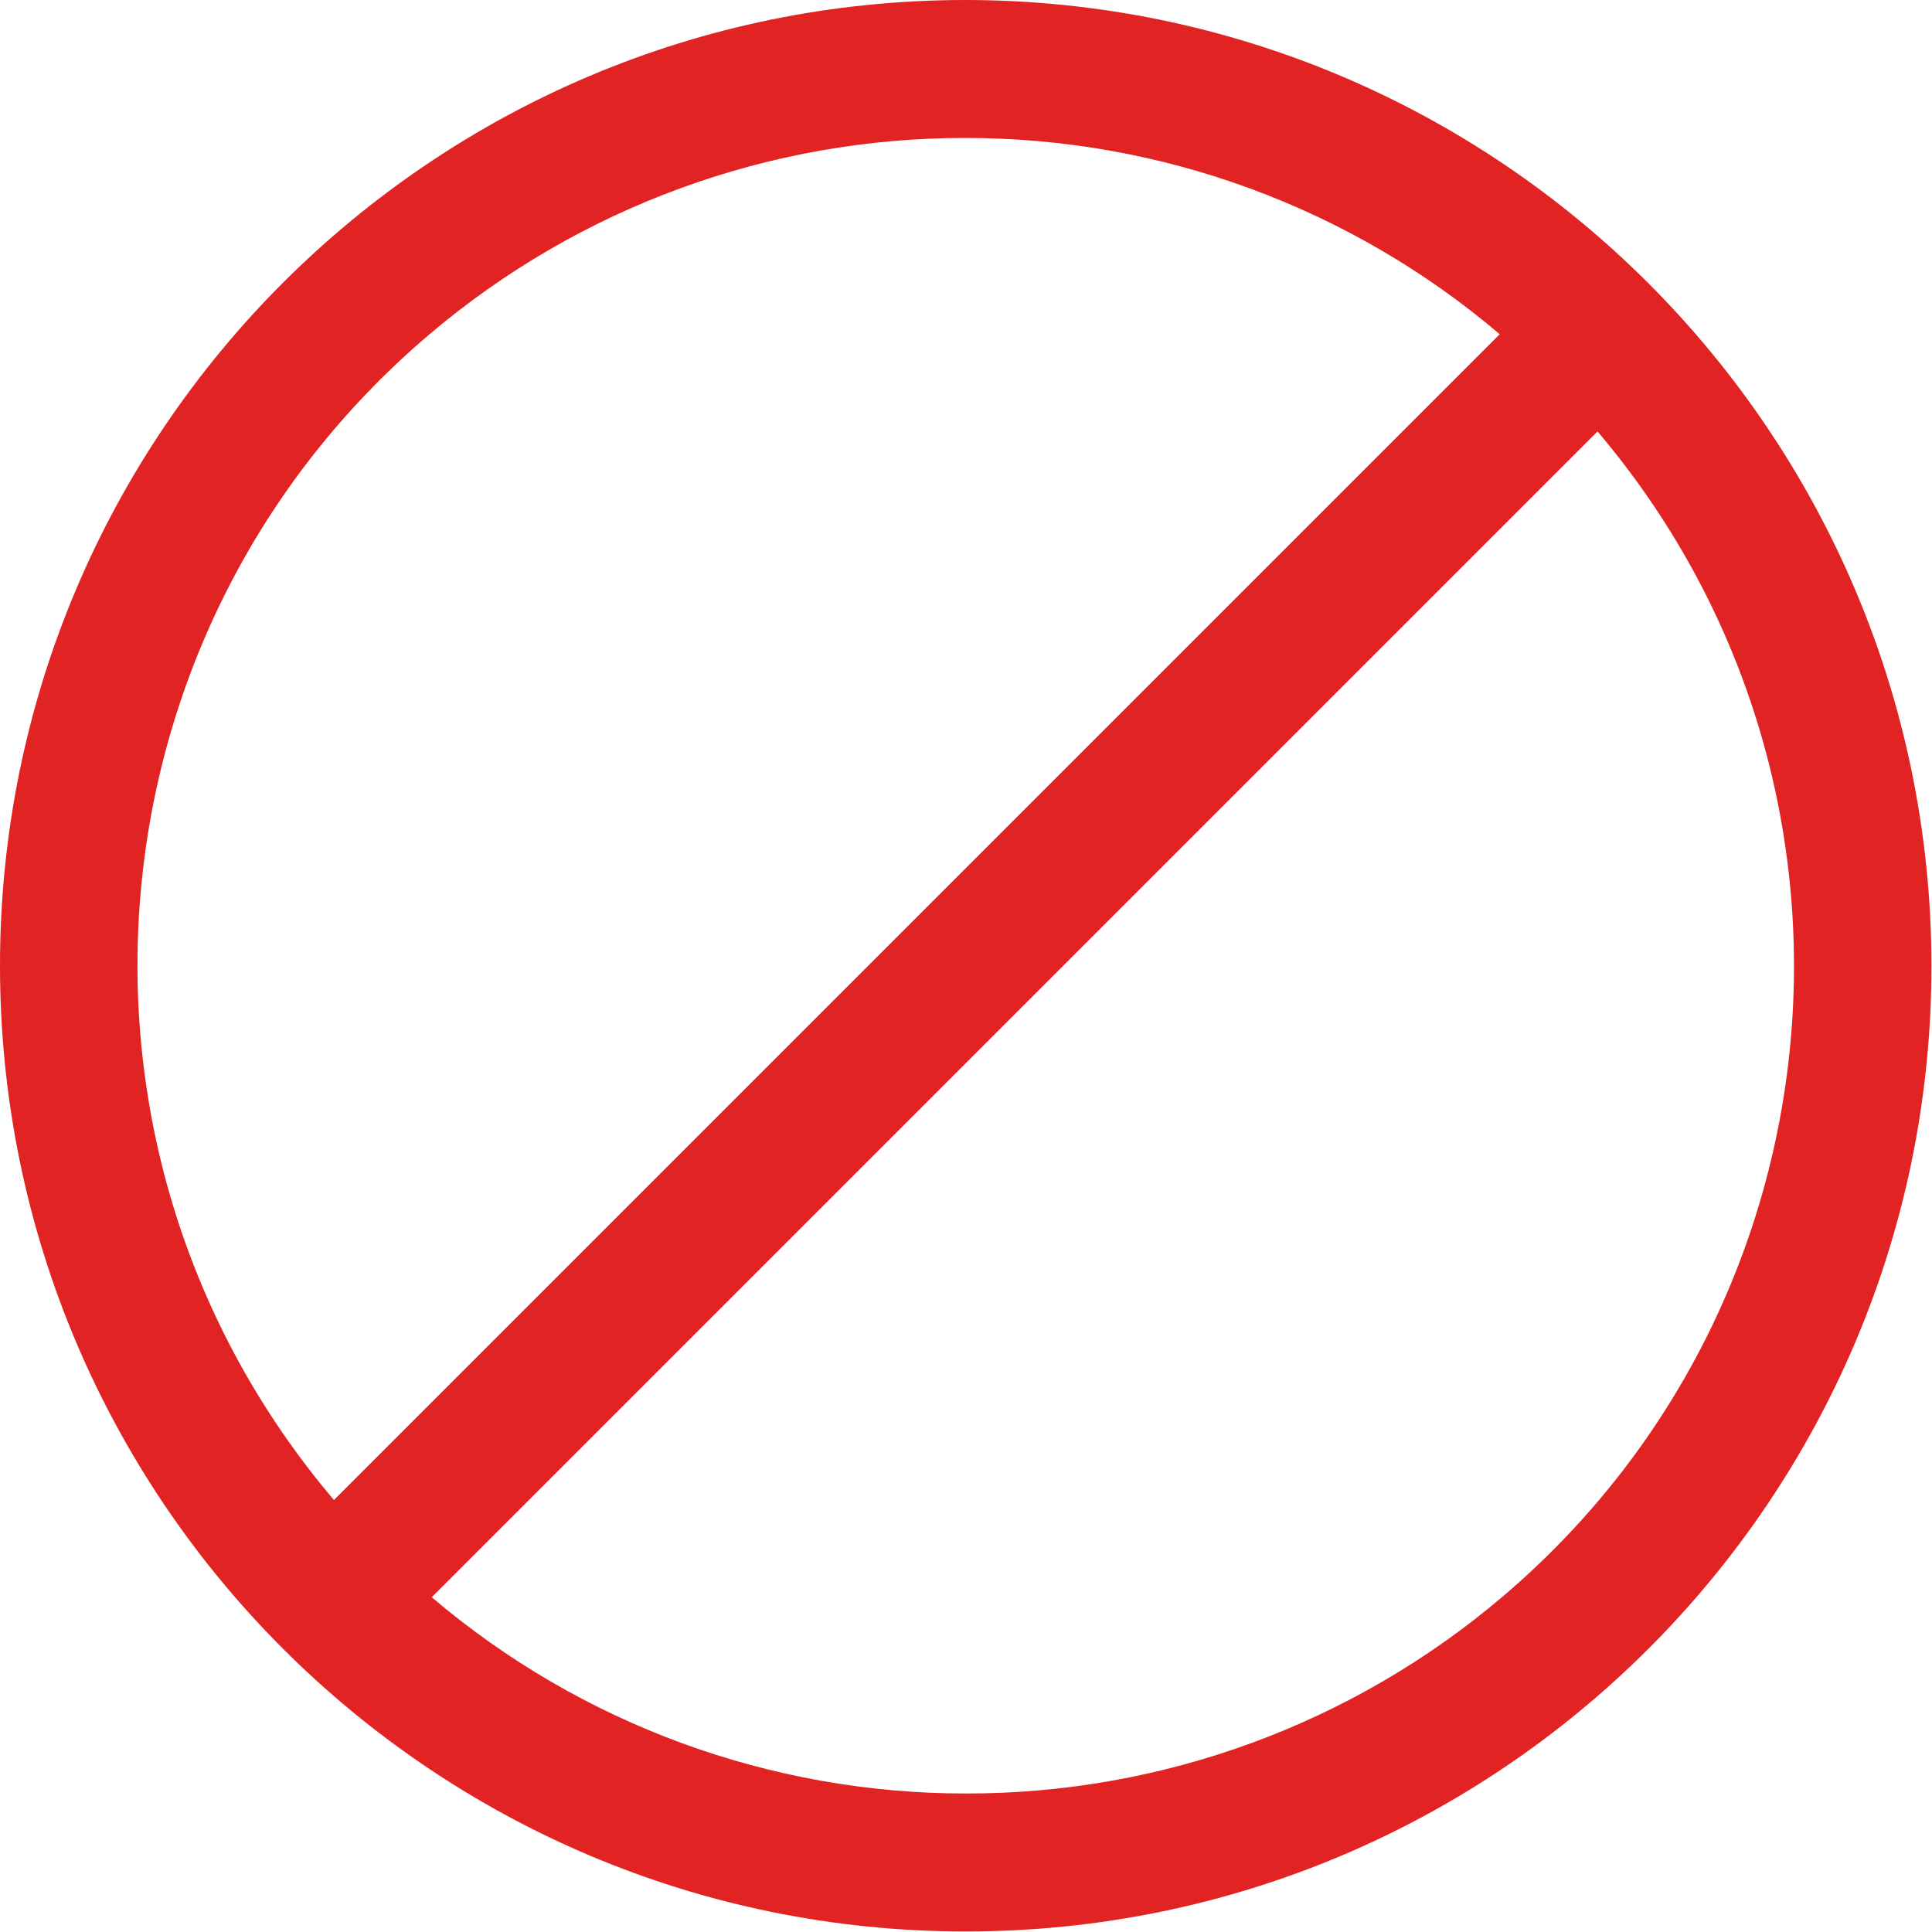 <svg width="478" height="478" viewBox="0 0 478 478" fill="none" xmlns="http://www.w3.org/2000/svg">
<g clip-path="url(#clip0)">
<path d="M238.933 0C106.974 0 0 106.974 0 238.933C0 370.892 106.974 477.866 238.933 477.866C370.892 477.866 477.866 370.892 477.866 238.933C477.726 107.033 370.834 0.141 238.933 0ZM106.224 82.738C143.283 51.287 190.328 34.057 238.933 34.134C287.339 34.119 334.17 51.331 371.046 82.689L82.62 371.115C9.505 284.963 20.073 155.853 106.224 82.738ZM371.643 395.129C334.584 426.58 287.539 443.81 238.934 443.733C190.528 443.748 143.697 426.536 106.821 395.178L395.248 106.751C468.362 192.903 457.794 322.014 371.643 395.129Z" fill="#E22323"/>
</g>
<defs>
<clipPath id="clip0">
<rect width="477.867" height="477.867" fill="white"/>
</clipPath>
</defs>
</svg>
